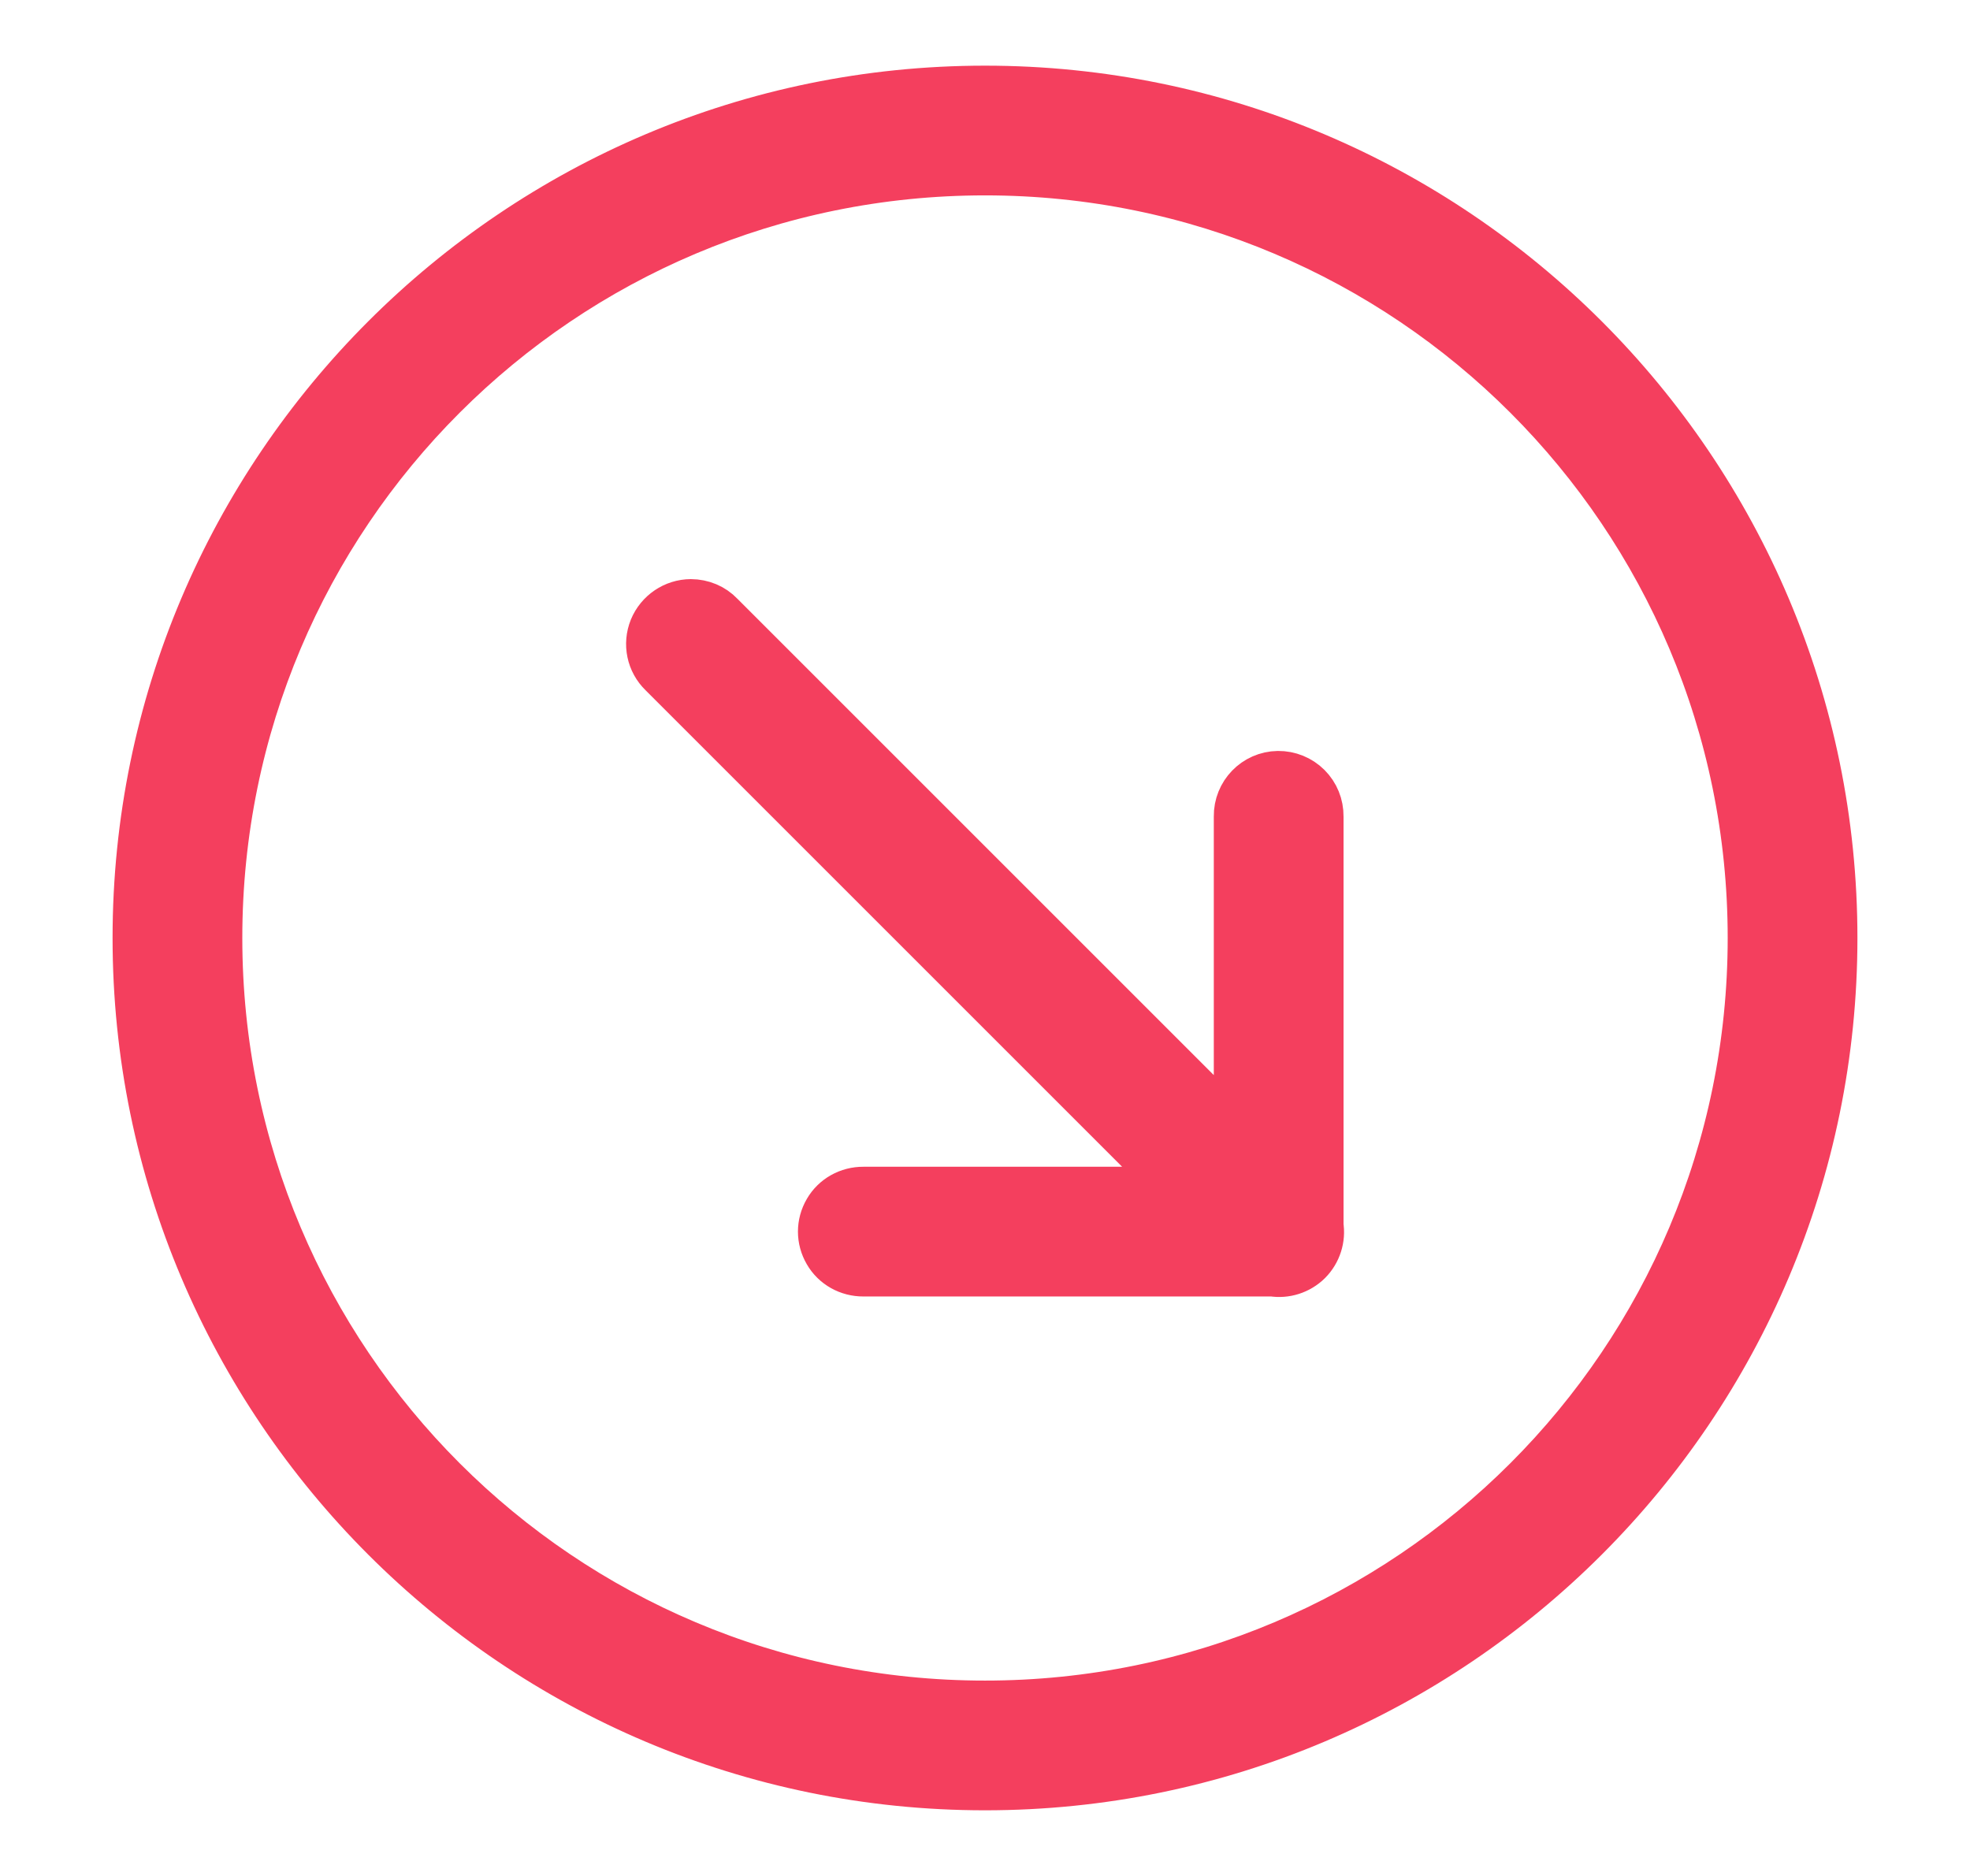 <svg width="21" height="20" viewBox="0 0 21 20" fill="none" xmlns="http://www.w3.org/2000/svg">
<mask id="path-1-outside-1_246_1370" maskUnits="userSpaceOnUse" x="0.5" y="0" width="20" height="20" fill="black">
<rect fill="white" x="0.5" width="20" height="20"/>
<path d="M10.5 1C5.534 1 1.5 5.034 1.5 10C1.5 14.966 5.534 19 10.5 19C15.466 19 19.5 14.966 19.5 10C19.5 5.034 15.466 1 10.5 1ZM10.5 1.783C15.043 1.783 18.717 5.457 18.717 10C18.717 14.543 15.043 18.217 10.5 18.217C5.957 18.217 2.283 14.543 2.283 10C2.283 5.457 5.957 1.783 10.5 1.783ZM7.365 6.474C7.206 6.475 7.064 6.572 7.003 6.718C6.943 6.867 6.978 7.035 7.093 7.146L12.686 12.739H9.204C9.062 12.738 8.93 12.811 8.86 12.933C8.788 13.056 8.788 13.205 8.86 13.328C8.93 13.45 9.062 13.523 9.204 13.522H13.571C13.696 13.543 13.823 13.502 13.913 13.413C14.002 13.323 14.043 13.196 14.022 13.071V8.704C14.023 8.597 13.982 8.496 13.907 8.421C13.832 8.346 13.73 8.305 13.624 8.306C13.409 8.309 13.236 8.487 13.239 8.704V12.186L7.646 6.593C7.573 6.516 7.472 6.475 7.365 6.474Z"/>
</mask>
<path d="M10.5 1C5.534 1 1.5 5.034 1.5 10C1.5 14.966 5.534 19 10.5 19C15.466 19 19.5 14.966 19.5 10C19.5 5.034 15.466 1 10.5 1ZM10.5 1.783C15.043 1.783 18.717 5.457 18.717 10C18.717 14.543 15.043 18.217 10.5 18.217C5.957 18.217 2.283 14.543 2.283 10C2.283 5.457 5.957 1.783 10.5 1.783ZM7.365 6.474C7.206 6.475 7.064 6.572 7.003 6.718C6.943 6.867 6.978 7.035 7.093 7.146L12.686 12.739H9.204C9.062 12.738 8.93 12.811 8.86 12.933C8.788 13.056 8.788 13.205 8.86 13.328C8.93 13.45 9.062 13.523 9.204 13.522H13.571C13.696 13.543 13.823 13.502 13.913 13.413C14.002 13.323 14.043 13.196 14.022 13.071V8.704C14.023 8.597 13.982 8.496 13.907 8.421C13.832 8.346 13.73 8.305 13.624 8.306C13.409 8.309 13.236 8.487 13.239 8.704V12.186L7.646 6.593C7.573 6.516 7.472 6.475 7.365 6.474Z" fill="#F43F5E"/>
<path d="M10.5 1C5.534 1 1.5 5.034 1.5 10C1.5 14.966 5.534 19 10.5 19C15.466 19 19.5 14.966 19.5 10C19.5 5.034 15.466 1 10.5 1ZM10.5 1.783C15.043 1.783 18.717 5.457 18.717 10C18.717 14.543 15.043 18.217 10.5 18.217C5.957 18.217 2.283 14.543 2.283 10C2.283 5.457 5.957 1.783 10.5 1.783ZM7.365 6.474C7.206 6.475 7.064 6.572 7.003 6.718C6.943 6.867 6.978 7.035 7.093 7.146L12.686 12.739H9.204C9.062 12.738 8.93 12.811 8.86 12.933C8.788 13.056 8.788 13.205 8.86 13.328C8.93 13.45 9.062 13.523 9.204 13.522H13.571C13.696 13.543 13.823 13.502 13.913 13.413C14.002 13.323 14.043 13.196 14.022 13.071V8.704C14.023 8.597 13.982 8.496 13.907 8.421C13.832 8.346 13.73 8.305 13.624 8.306C13.409 8.309 13.236 8.487 13.239 8.704V12.186L7.646 6.593C7.573 6.516 7.472 6.475 7.365 6.474Z" stroke="#F43F5E" stroke-width="0.6" mask="url(#path-1-outside-1_246_1370)"/>
</svg>

